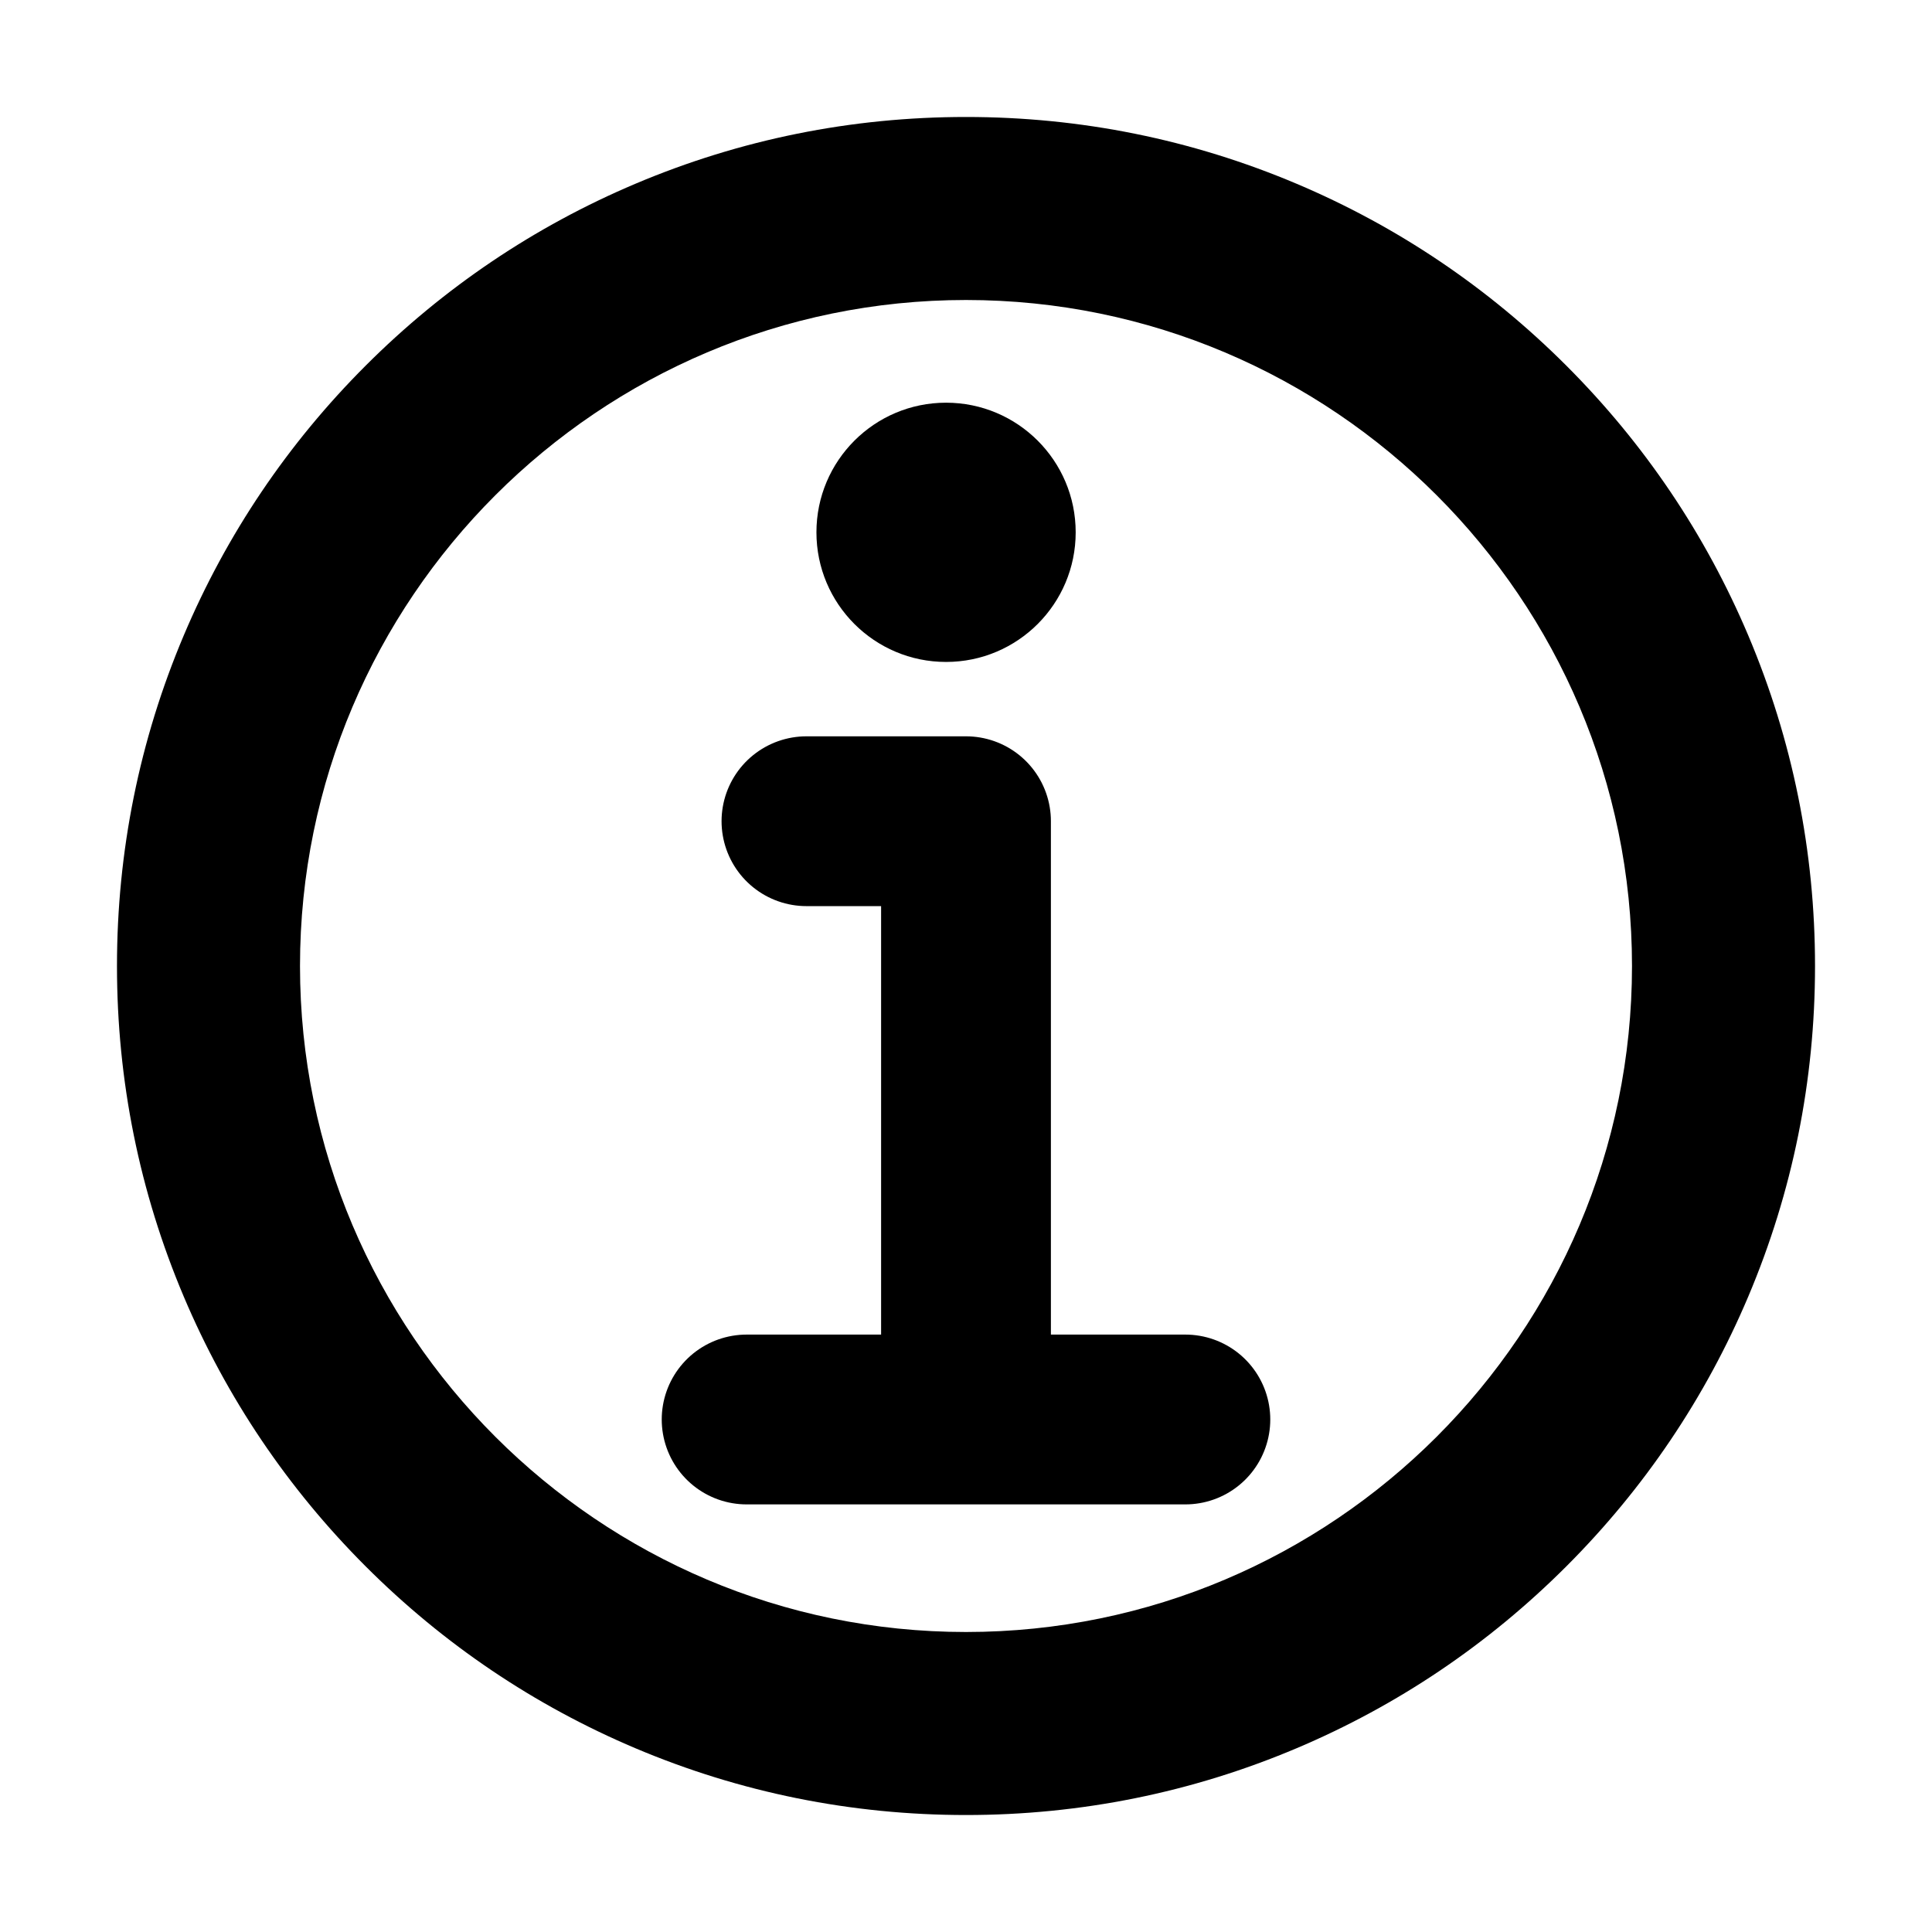 <?xml version="1.0" encoding="UTF-8"?>
<svg id="Layer_1" data-name="Layer 1" xmlns="http://www.w3.org/2000/svg" viewBox="0 0 1024 1024">
  <defs>
    <style>
      .cls-1 {
        stroke-linejoin: round;
      }

      .cls-1, .cls-2 {
        fill: none;
        stroke: #000;
        stroke-linecap: round;
        stroke-width: 90px;
      }

      .cls-2 {
        stroke-miterlimit: 10;
      }
    </style>
  </defs>
  <path d="m926.629,336.834c-22.665-53.588-55.11-101.711-96.431-143.032-41.321-41.321-89.443-73.765-143.031-96.431-55.491-23.47-114.425-35.371-175.167-35.371s-119.676,11.9-175.166,35.371c-53.588,22.666-101.711,55.11-143.032,96.431-41.321,41.321-73.765,89.444-96.431,143.032-23.47,55.49-35.371,114.425-35.371,175.166s11.9,119.675,35.371,175.167c22.666,53.588,55.11,101.71,96.431,143.031,41.321,41.321,89.444,73.766,143.032,96.431,55.49,23.47,114.425,35.371,175.166,35.371s119.675-11.9,175.167-35.371c53.588-22.665,101.71-55.11,143.031-96.431s73.766-89.443,96.431-143.031c23.47-55.491,35.371-114.425,35.371-175.167s-11.9-119.676-35.371-175.166Zm-414.629,528.16c-194.641,0-352.994-158.353-352.994-352.994s158.353-352.994,352.994-352.994,352.994,158.353,352.994,352.994-158.353,352.994-352.994,352.994Z"/>
  <g>
    <polyline class="cls-1" points="427.441 435.262 512 435.262 512 741.789"/>
    <line class="cls-2" x1="395.731" y1="752.359" x2="628.269" y2="752.359"/>
    <path d="m501.43,213.437c-37.944,0-68.704,30.76-68.704,68.704s30.76,68.704,68.704,68.704,68.704-30.76,68.704-68.704-30.76-68.704-68.704-68.704Z"/>
  </g>
</svg>